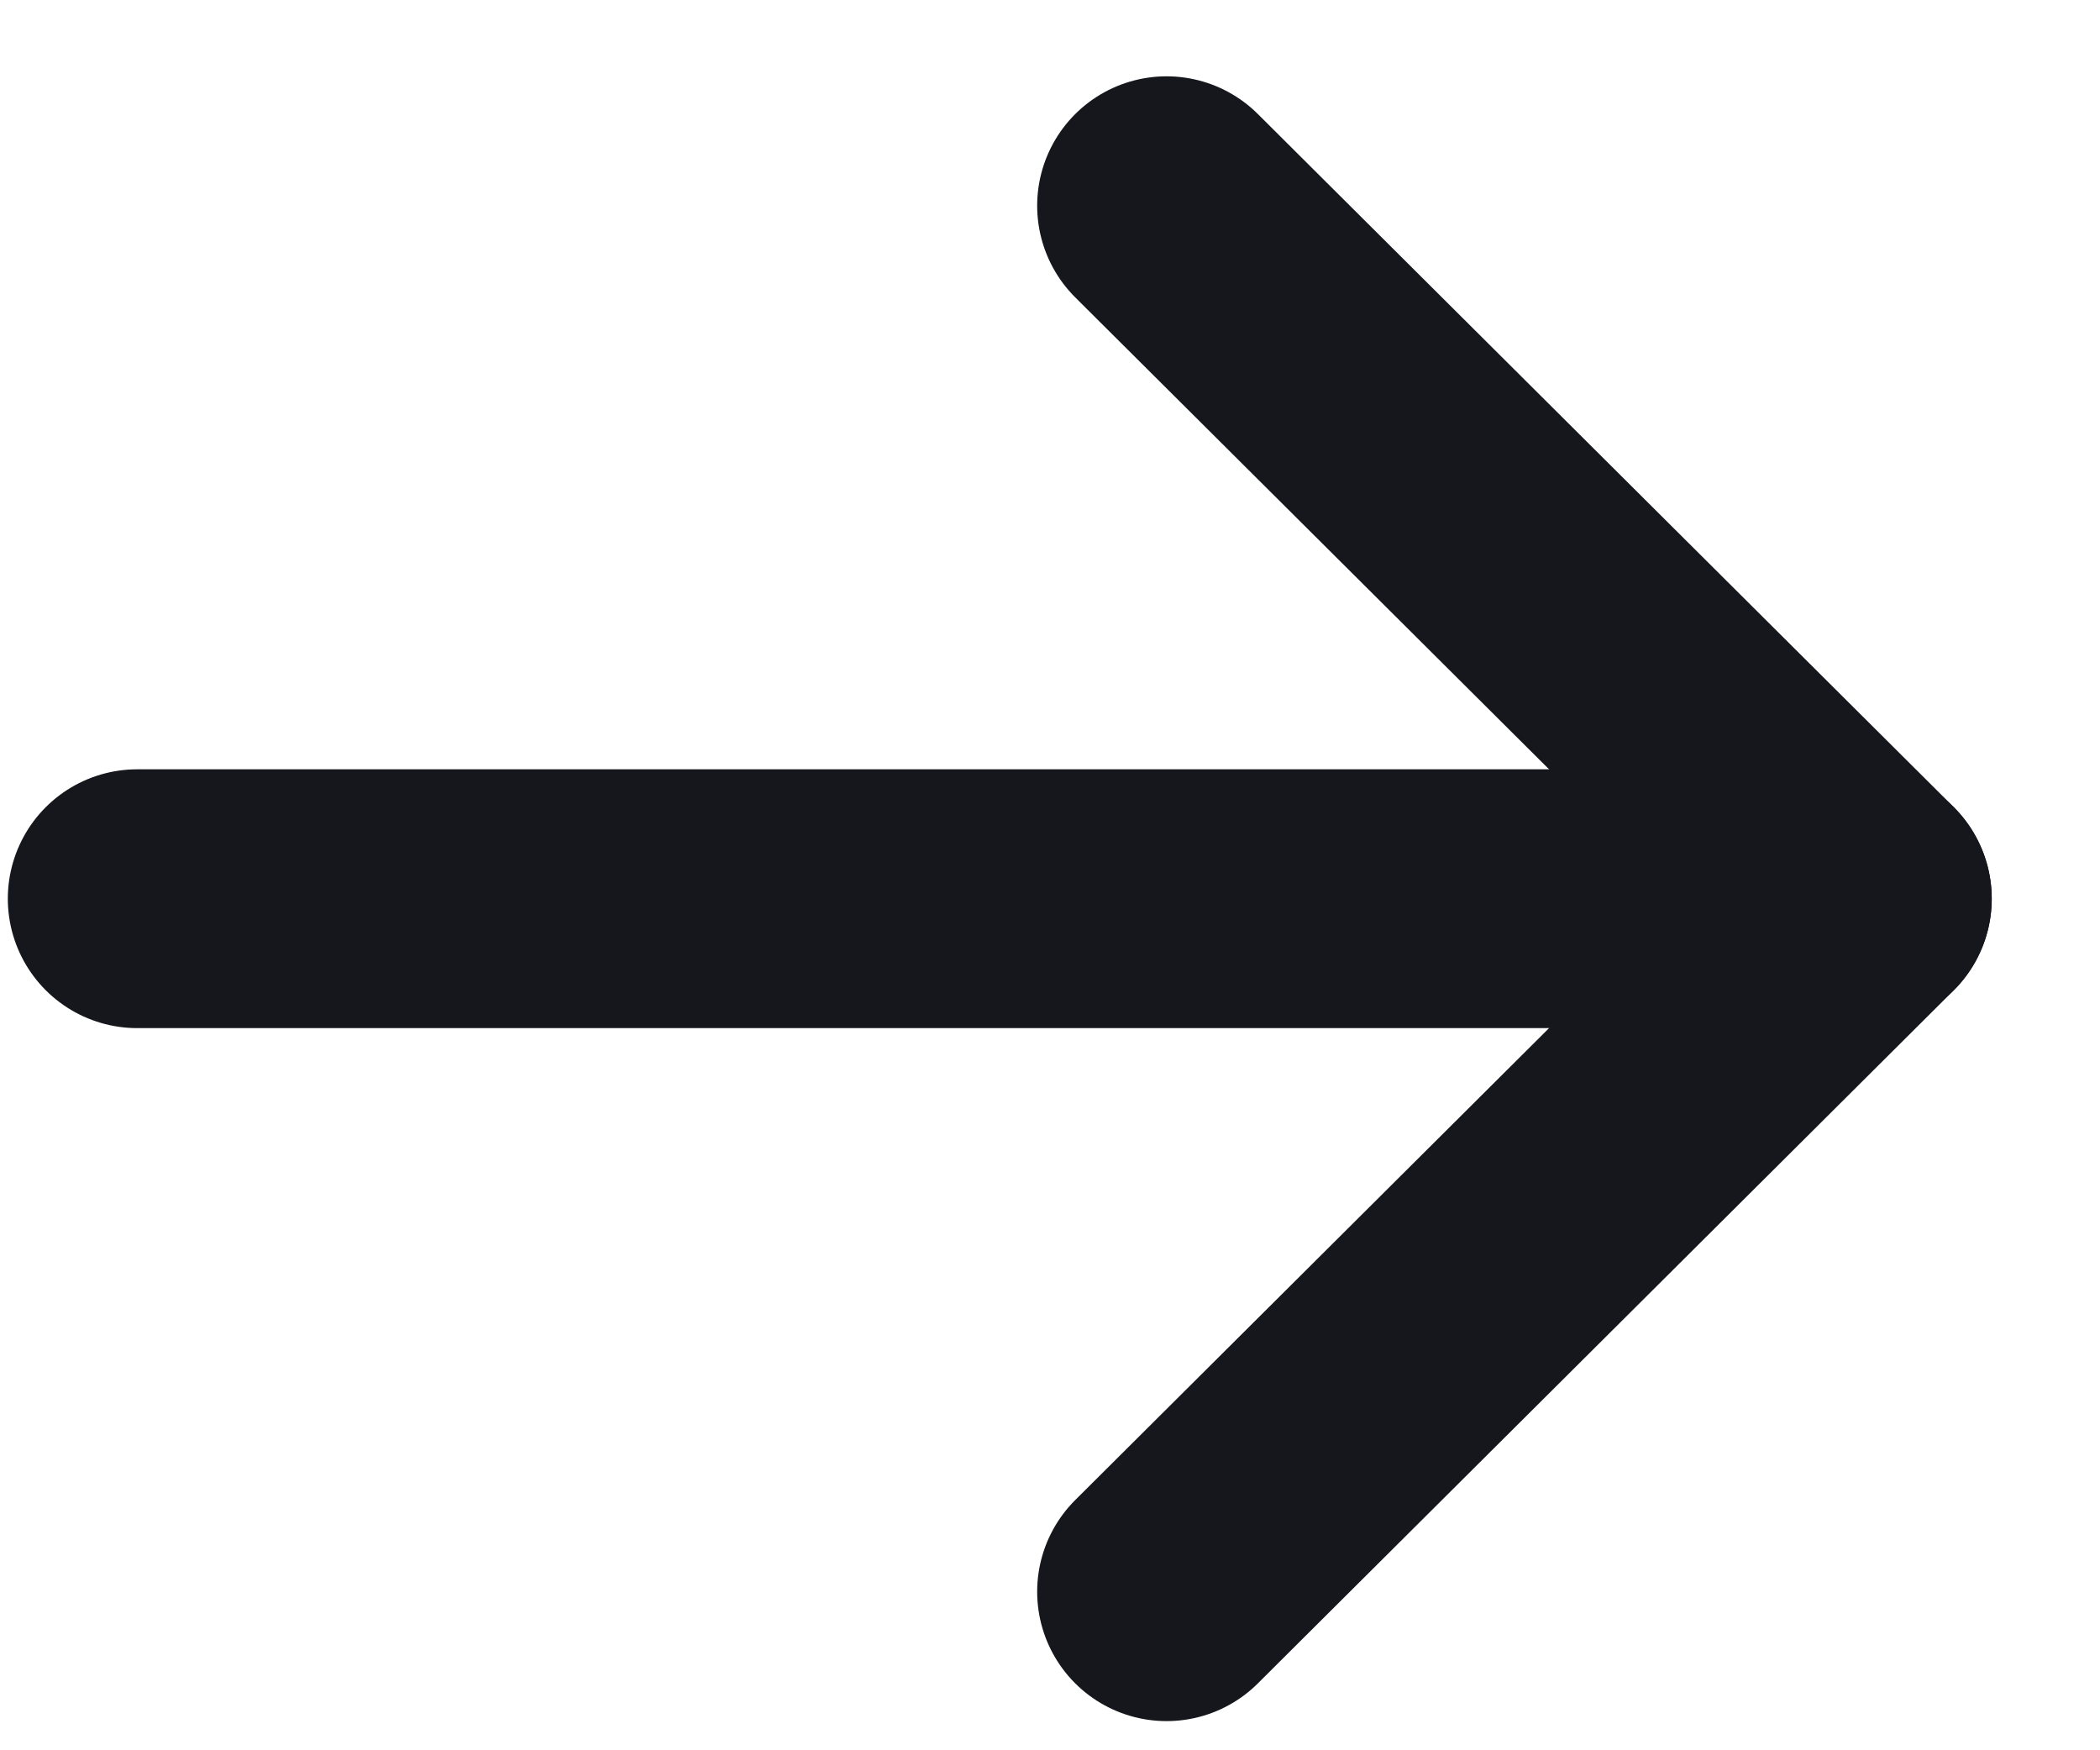 <svg width="18" height="15" viewBox="0 0 18 15" fill="none" xmlns="http://www.w3.org/2000/svg">
	<path d="M15.963 7.702L1.176 7.702" stroke="#15171C" stroke-width="2.218"
		stroke-linecap="round" stroke-linejoin="round" />
	<path d="M9.999 1.763L15.963 7.702L9.999 13.641" stroke="#15171C" stroke-width="2.218"
		stroke-linecap="round" stroke-linejoin="round" />
</svg>

